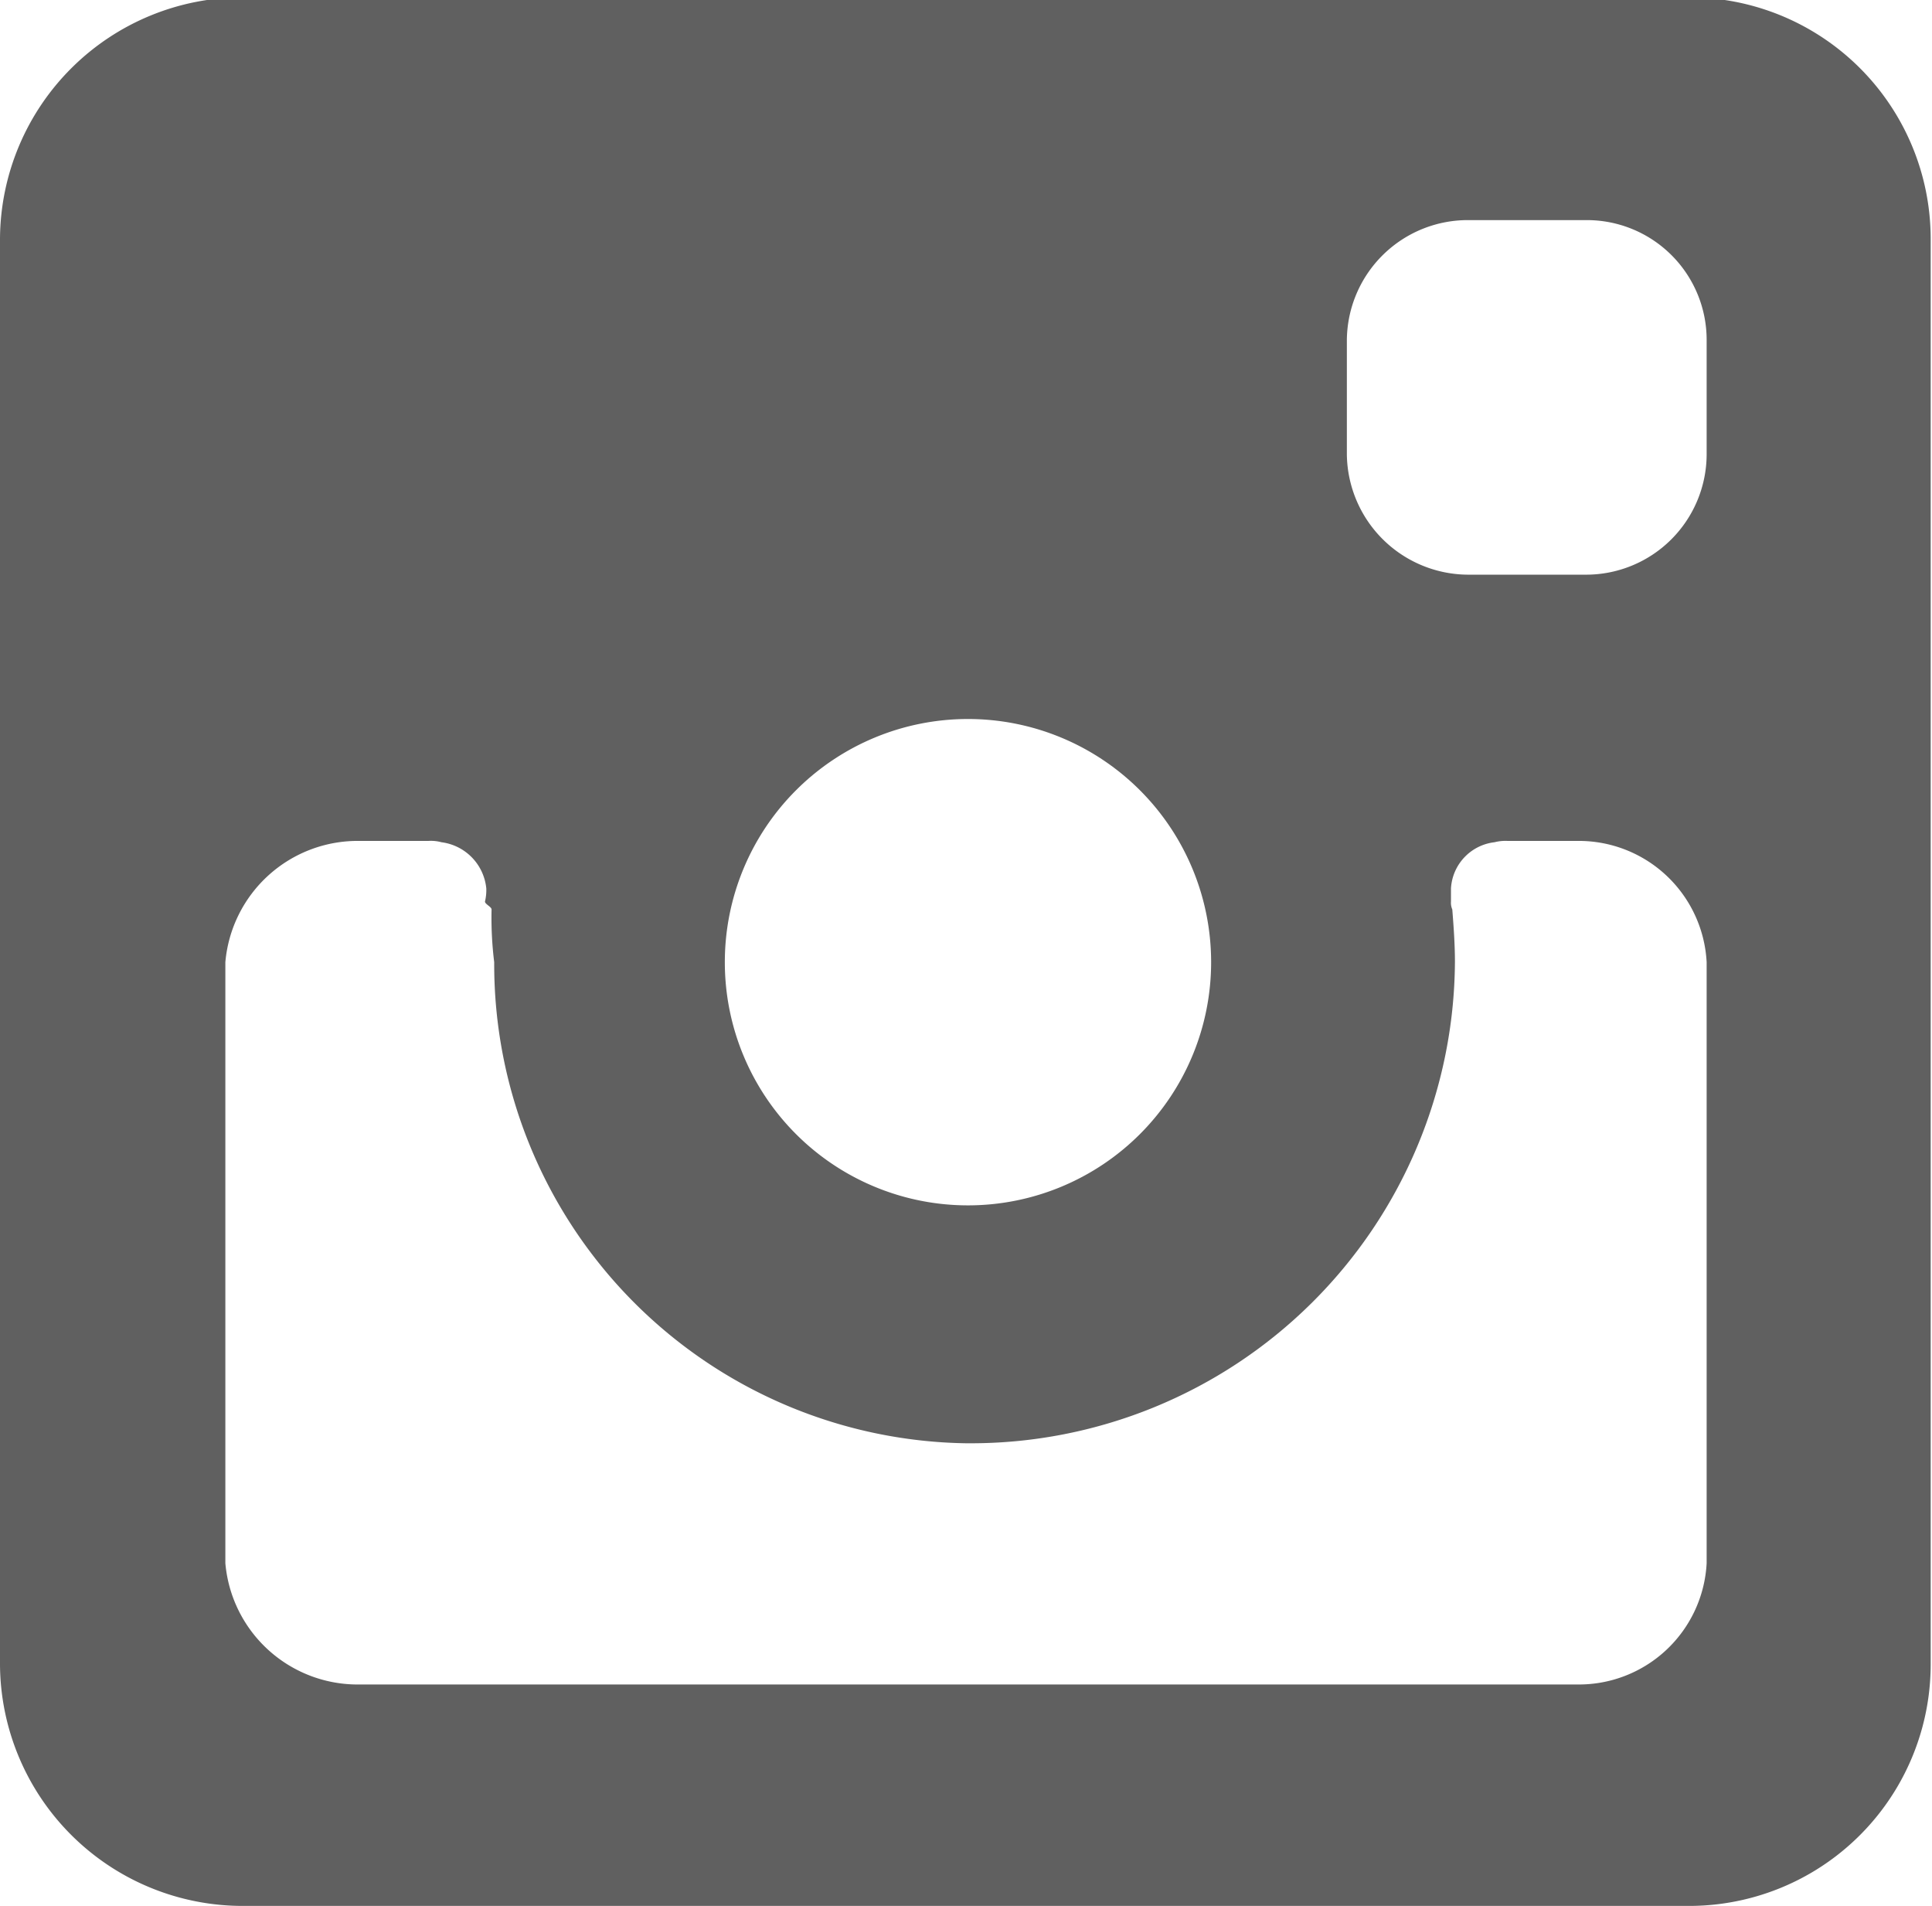 <svg xmlns="http://www.w3.org/2000/svg" width="14.66" height="14.46" viewBox="0 0 14.66 14.46">
  <defs>
    <style>
      .cls-1 {
        fill: #606060;
        fill-rule: evenodd;
      }
    </style>
  </defs>
  <path id="Instagram_Logo_Silhouette._Attribute_as_Freepik_from_Flaticon.com" data-name="Instagram Logo Silhouette. Attribute as Freepik from Flaticon.com" class="cls-1" d="M1202.79,1436.61a0.915,0.915,0,0,1-.92.91h-0.88a0.924,0.924,0,0,1-.93-0.91v-0.87a0.918,0.918,0,0,1,.93-0.91h0.88a0.909,0.909,0,0,1,.92.91v0.87h0Zm0,8.41a0.971,0.971,0,0,1-.98.92h-9.24a1.008,1.008,0,0,1-1.02-.92v-4.56a1.008,1.008,0,0,1,1.02-.92h0.52a0.308,0.308,0,0,1,.1.01,0.392,0.392,0,0,1,.34.35,0.375,0.375,0,0,1-.01.1c0,0.02.05,0.04,0.05,0.06a2.748,2.748,0,0,0,.02.4h0a3.636,3.636,0,0,0,3.58,3.65h0.02a3.673,3.673,0,0,0,3.69-3.65c0-.14-0.01-0.27-0.02-0.4a0.127,0.127,0,0,1-.01-0.06v-0.1a0.374,0.374,0,0,1,.33-0.35,0.34,0.34,0,0,1,.1-0.01h0.53a0.971,0.971,0,0,1,.98.92v4.56h0Zm-7.45-4.56a1.845,1.845,0,0,1,3.69,0A1.845,1.845,0,0,1,1195.34,1440.46Zm7.31-7.32h-10.96a1.842,1.842,0,0,0-1.85,1.83v10.82a1.842,1.842,0,0,0,1.85,1.83h10.96a1.833,1.833,0,0,0,1.84-1.83v-10.82a1.833,1.833,0,0,0-1.84-1.83" transform="translate(-1189.84 -1433.16)"/>
</svg>
